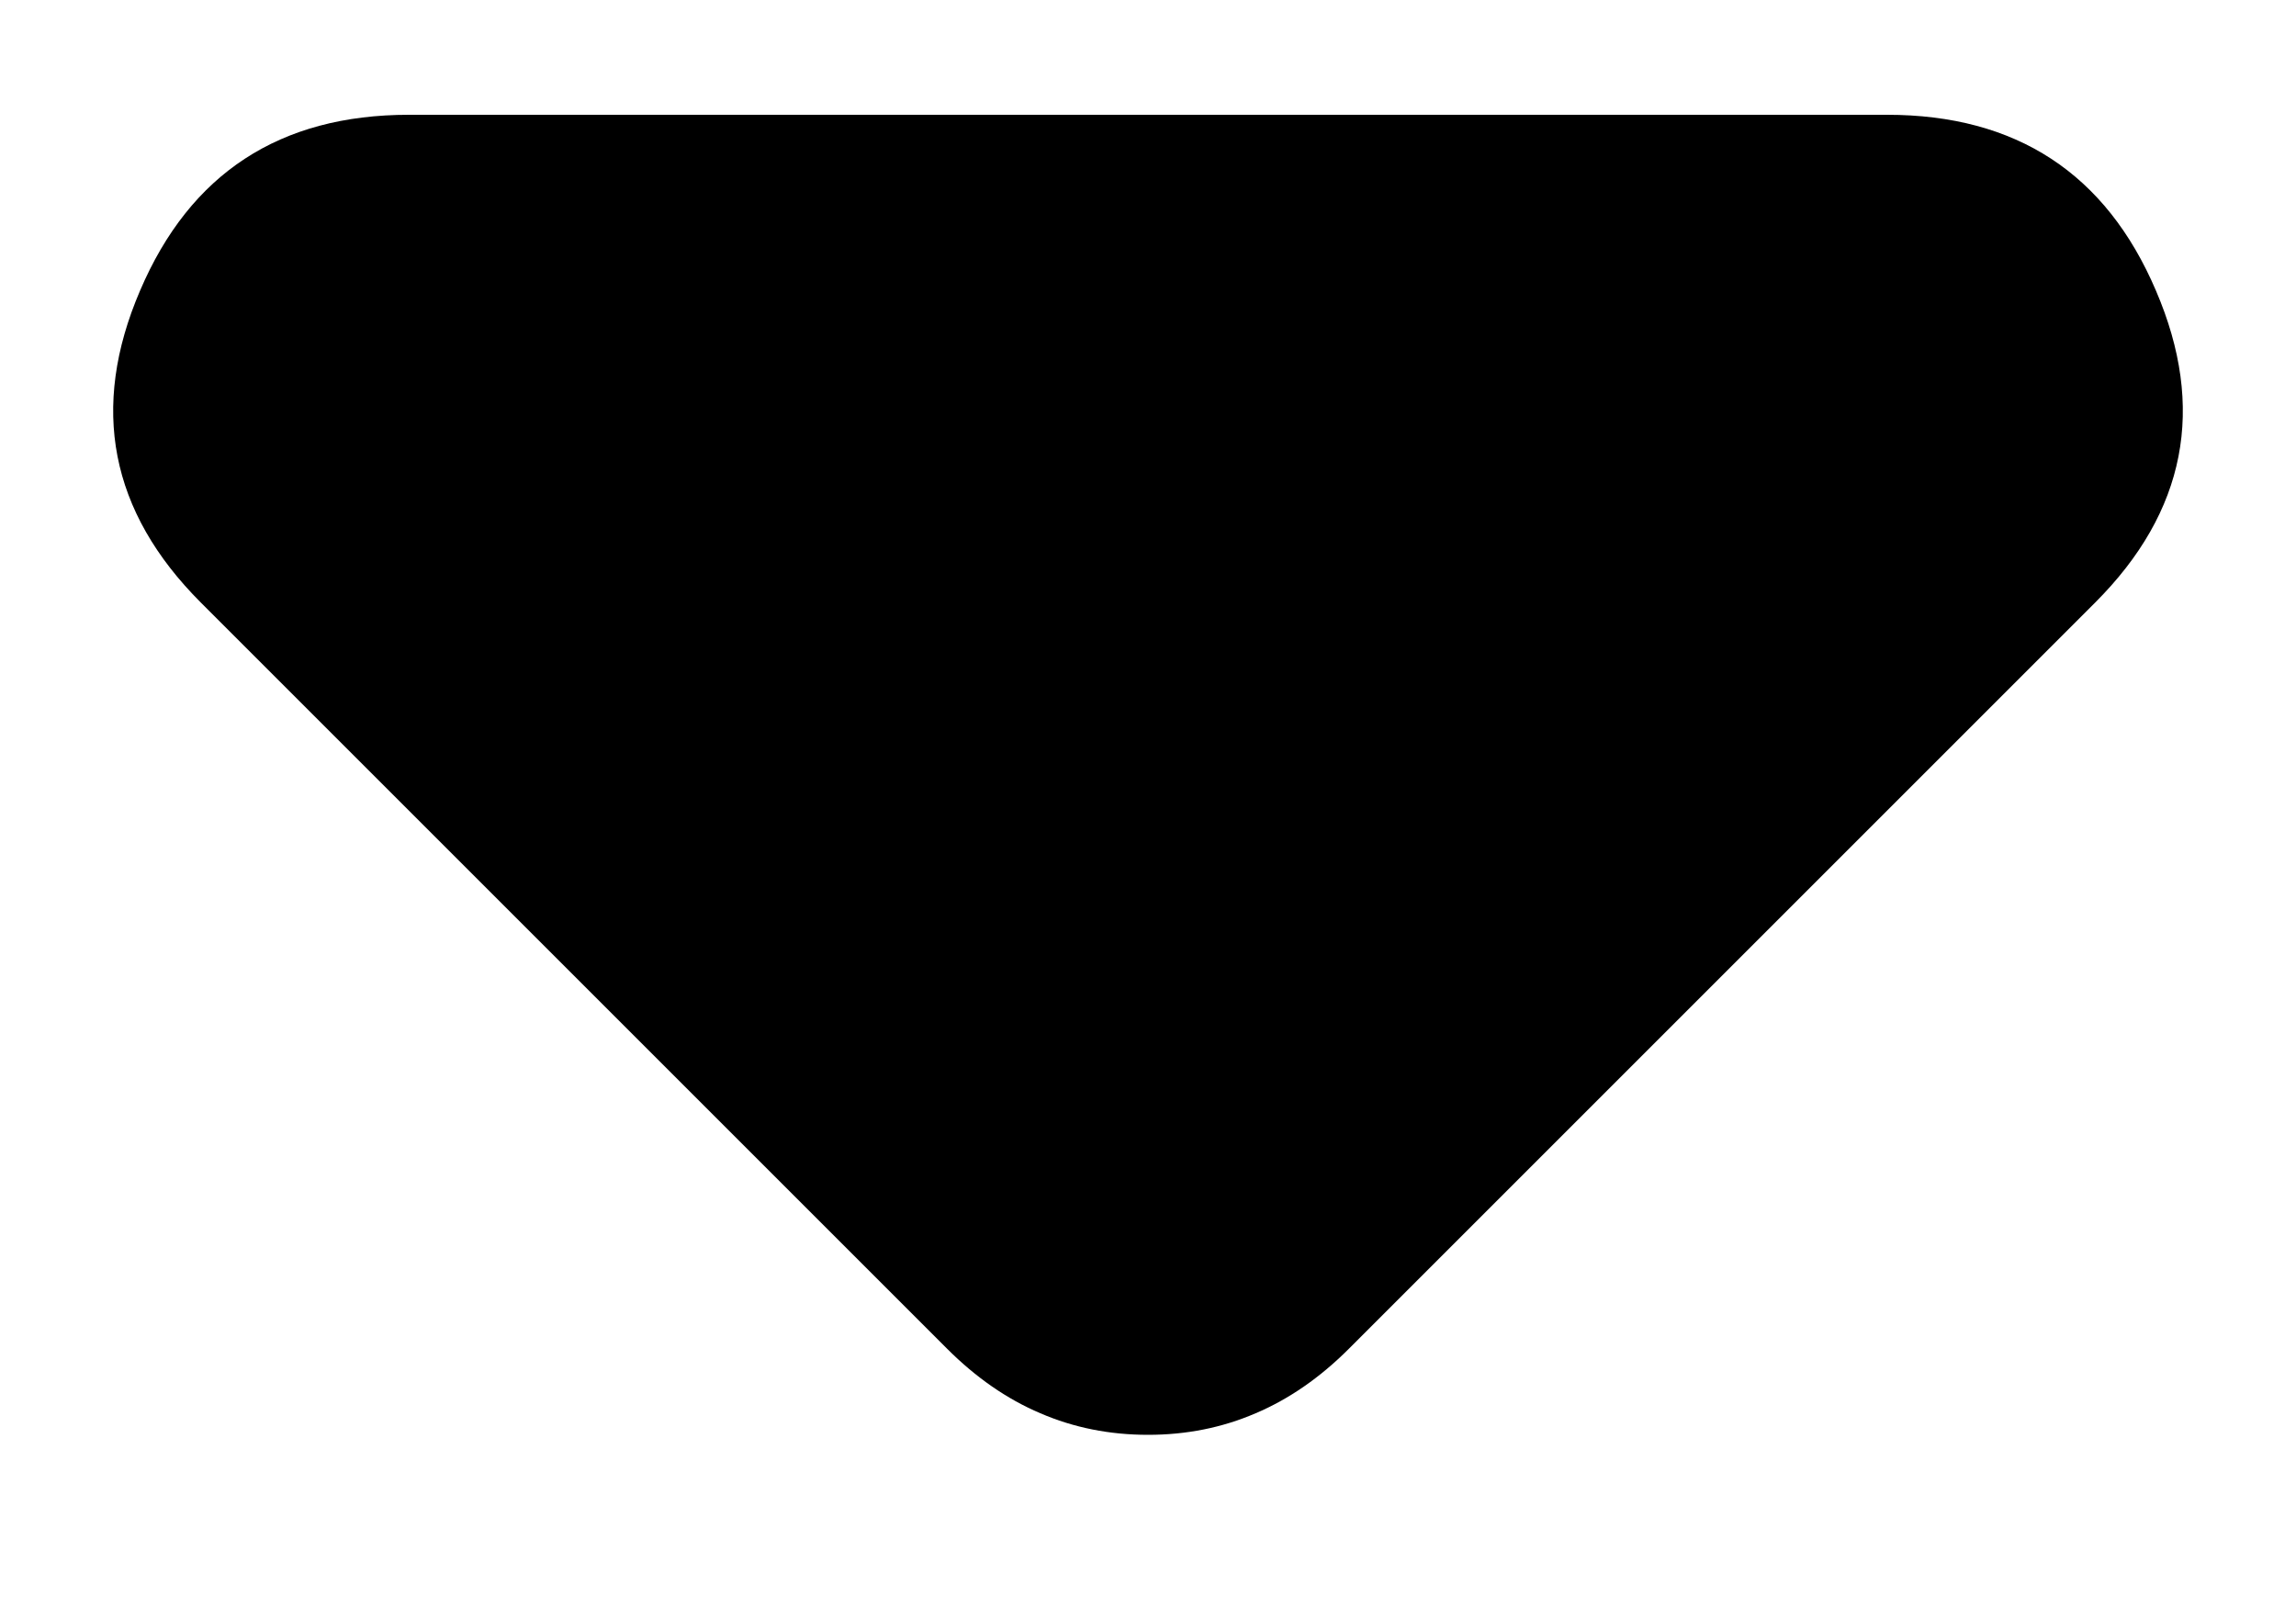     <svg class="menu-arrow" width="10" height="7" viewBox="0 0 10 7" fill="none" xmlns="http://www.w3.org/2000/svg">
        <path
            d="M4.125 5.875L0.875 2.625C0.479 2.229 0.391 1.776 0.61 1.266C0.828 0.755 1.219 0.5 1.781 0.5H8.219C8.781 0.5 9.172 0.755 9.39 1.266C9.609 1.776 9.521 2.229 9.125 2.625L5.875 5.875C5.75 6 5.615 6.094 5.469 6.156C5.323 6.219 5.167 6.25 5 6.25C4.833 6.25 4.677 6.219 4.531 6.156C4.385 6.094 4.25 6 4.125 5.875Z"
            fill="black" />
    </svg>